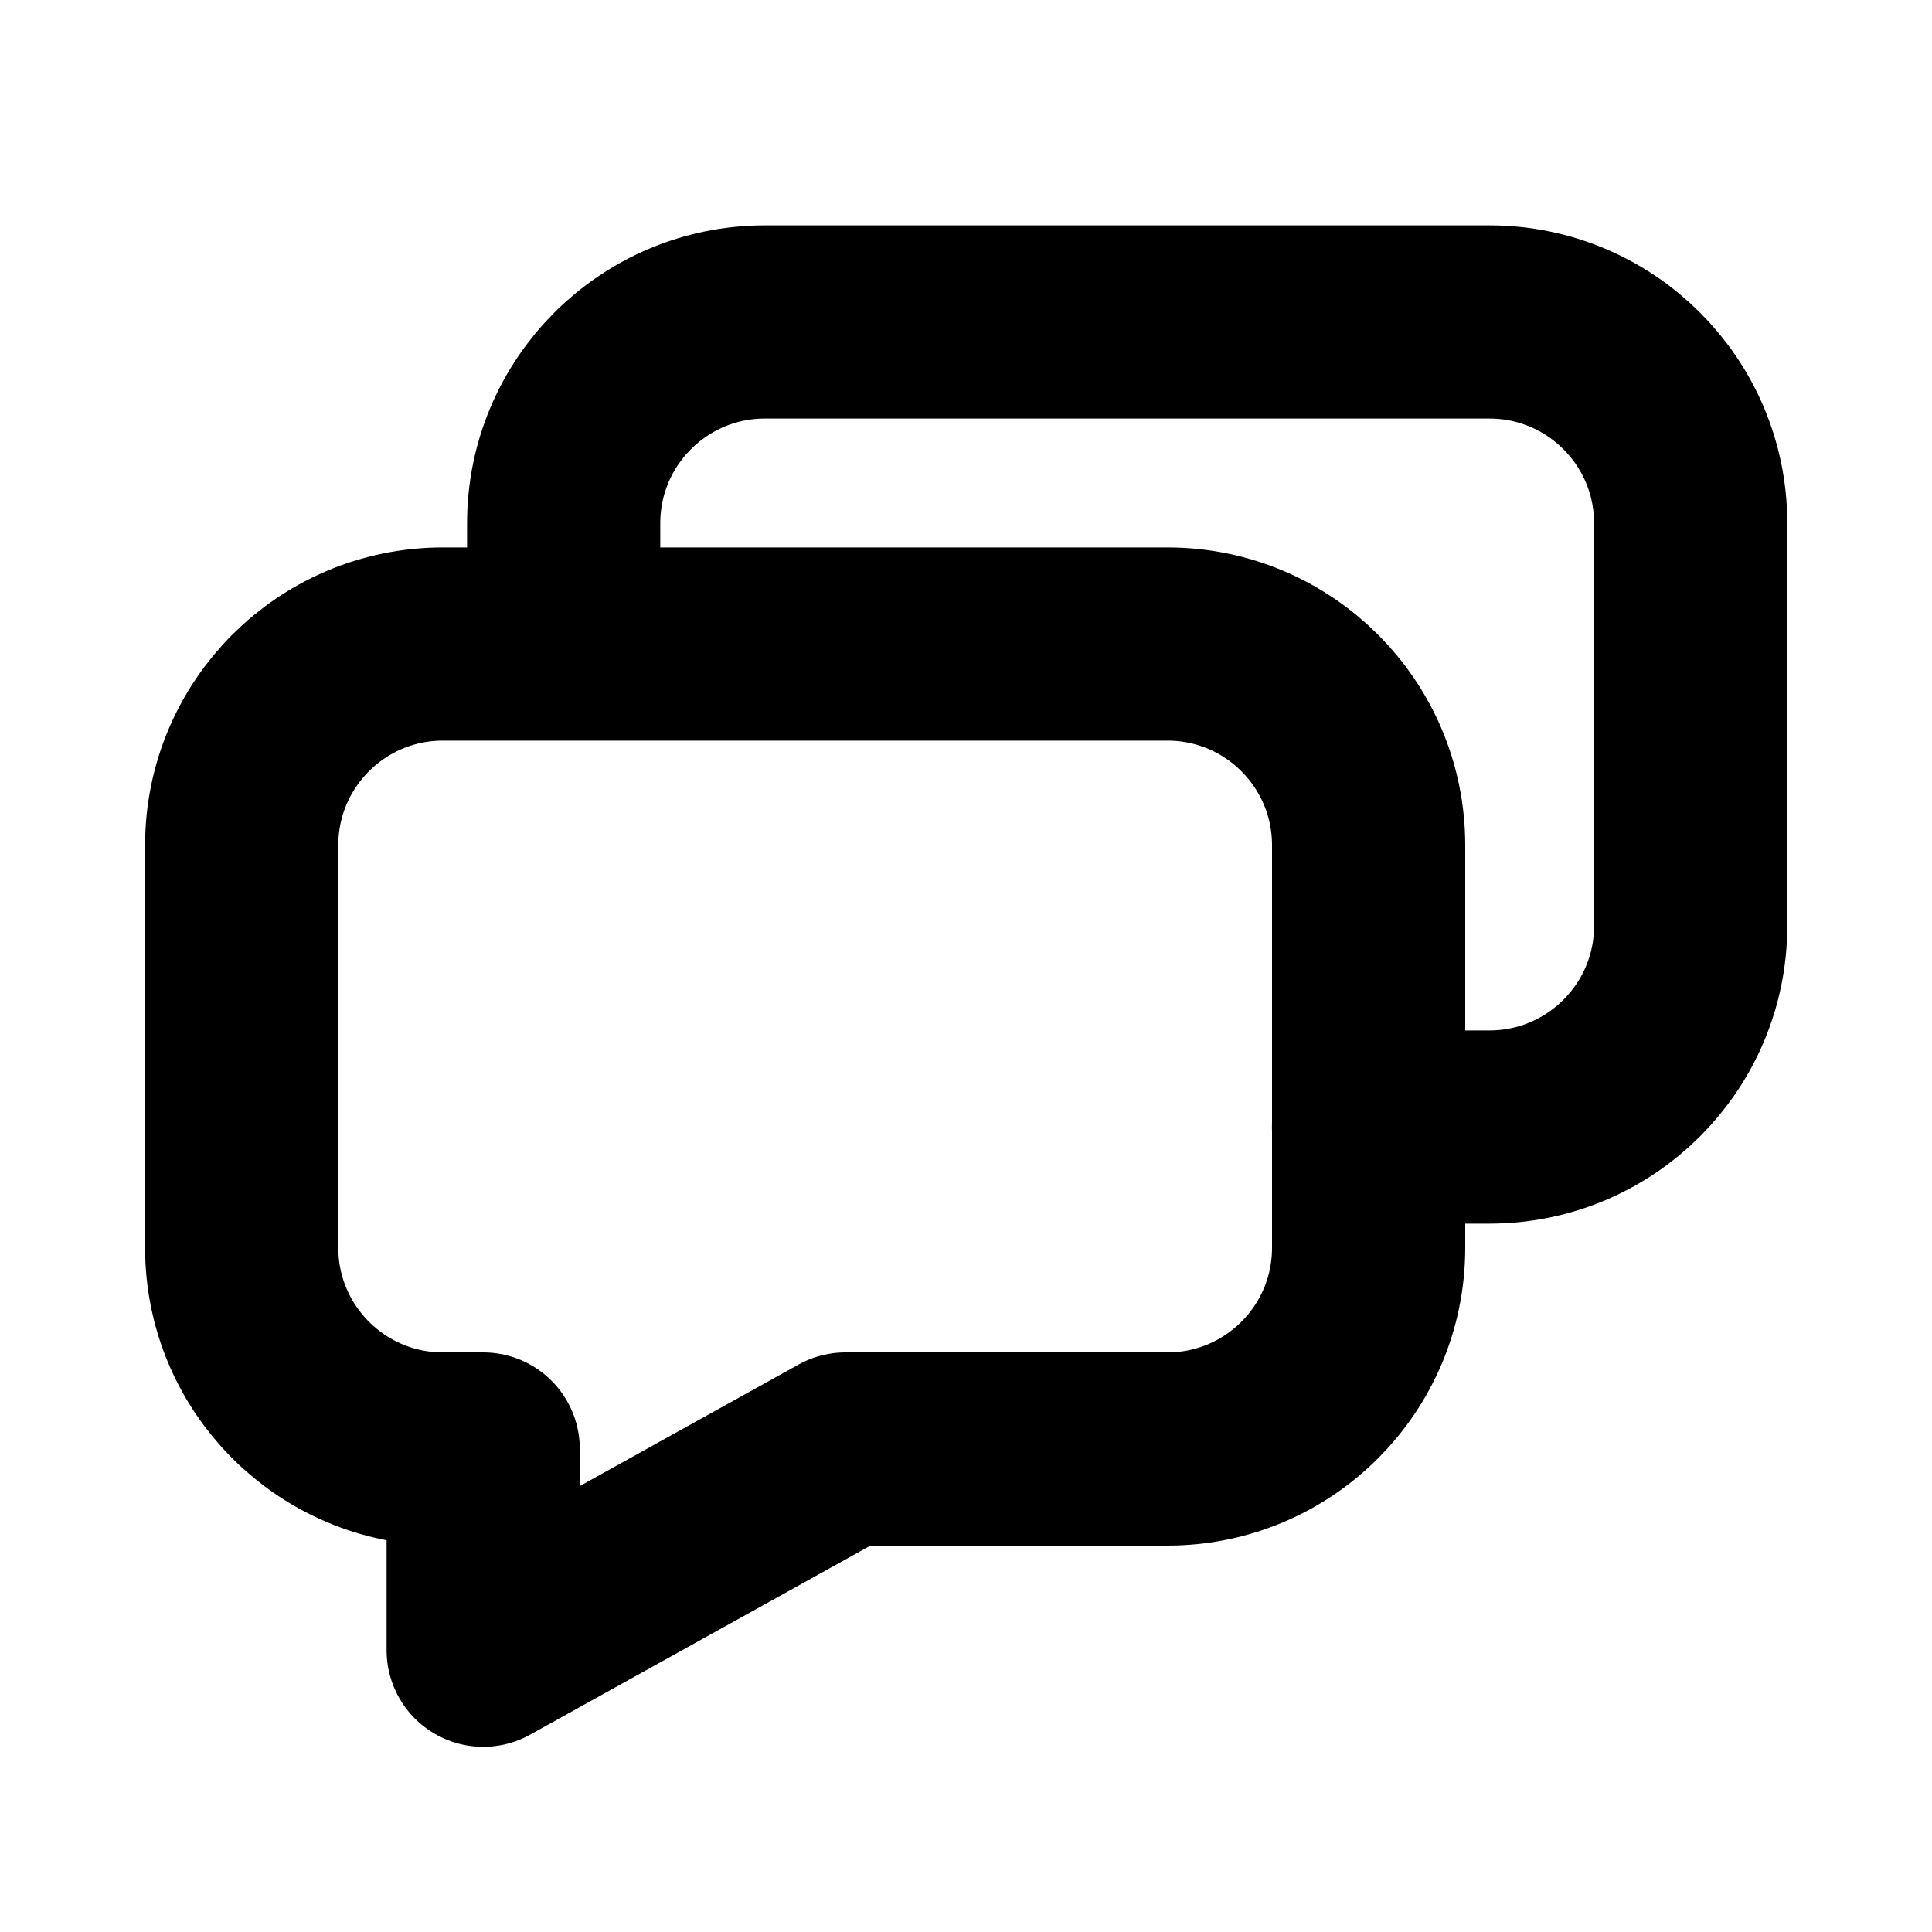 <svg width="20" height="20" viewBox="0 0 20 20" fill="none" xmlns="http://www.w3.org/2000/svg">
<path d="M14.167 11.667H15.418C16.569 11.667 17.502 10.734 17.502 9.583V5.417C17.502 4.266 16.569 3.333 15.418 3.333H7.918C6.768 3.333 5.835 4.266 5.835 5.417V6.667M12.085 6.667H4.585C3.435 6.667 2.502 7.599 2.502 8.75V12.917C2.502 14.067 3.435 15 4.585 15H5.002V17.083L8.752 15H12.085C13.236 15 14.168 14.067 14.168 12.917V8.75C14.168 7.599 13.236 6.667 12.085 6.667Z" stroke="black" stroke-width="2" stroke-linecap="round" stroke-linejoin="round"/>
</svg>

